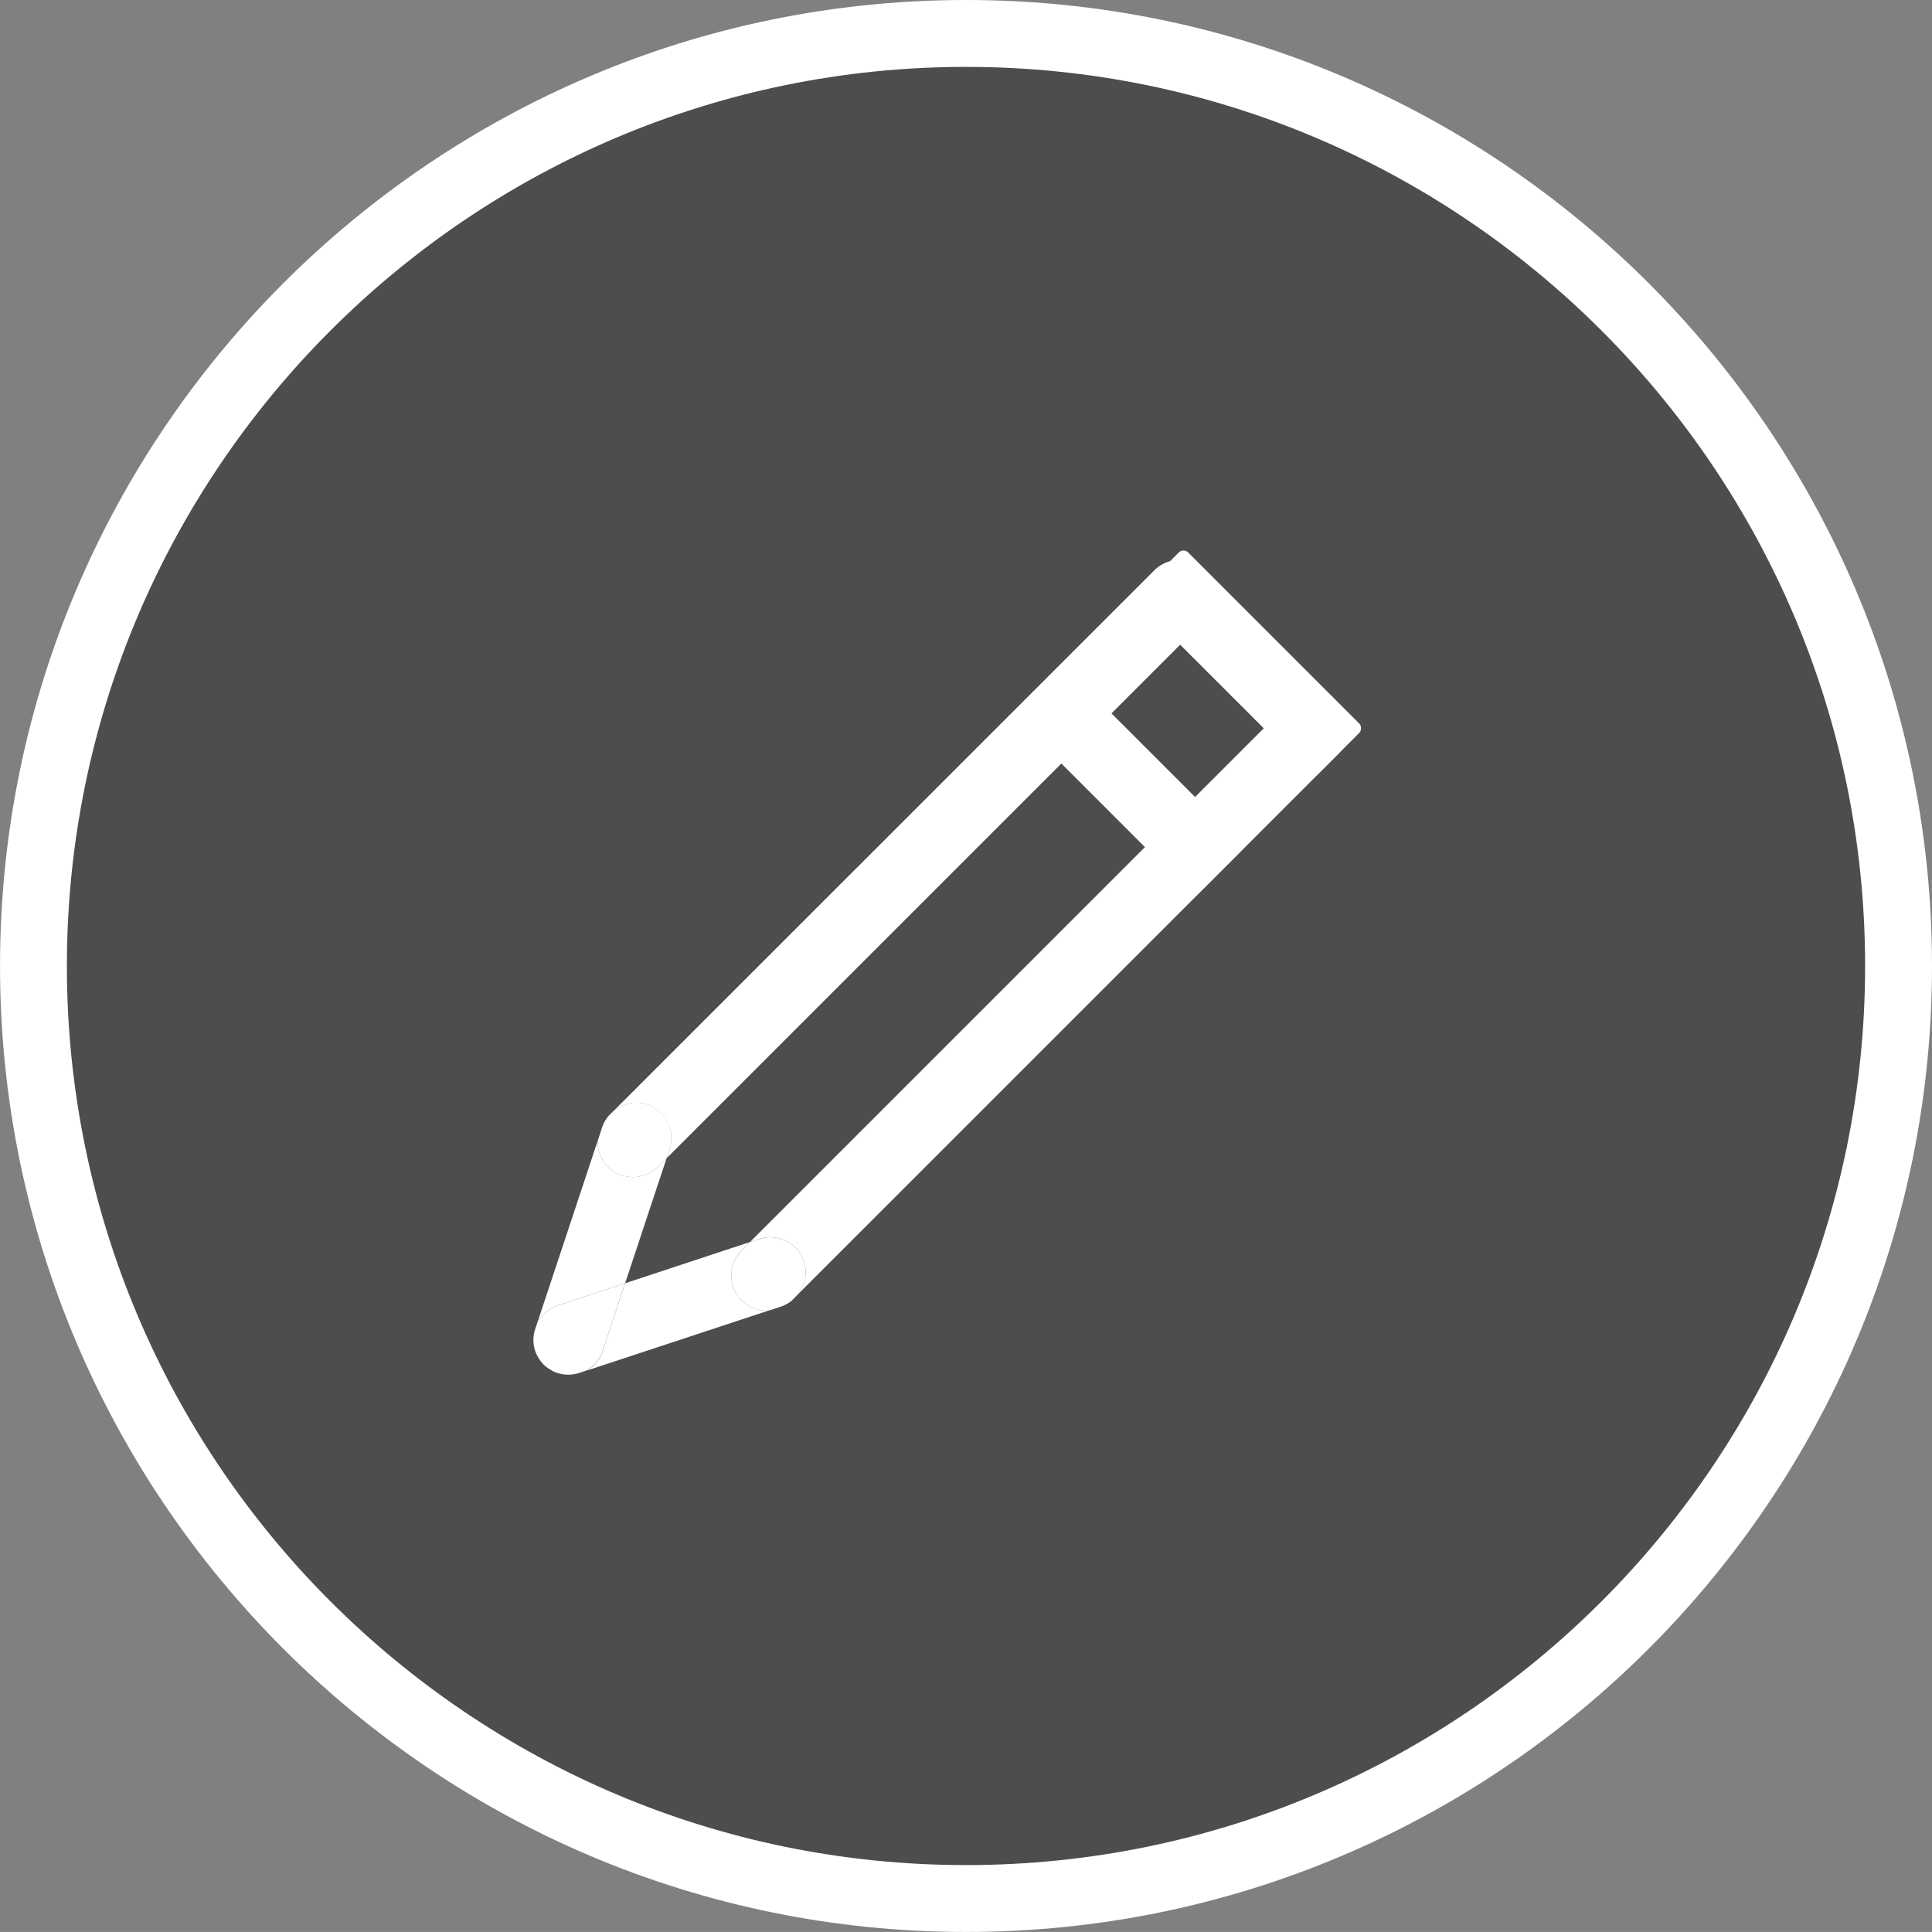 <svg id="圖層_1" data-name="圖層 1" xmlns="http://www.w3.org/2000/svg" viewBox="0 0 858.68 858.66">
    <rect x="0" y="0" width="858.68" height="858.66" fill="#808080" stroke="none"/>
    <defs>
        <style>
            .cls-1 {
                fill: rgba(0, 0, 0, 0.4);
            }

            .cls-2 {
                fill: #fff;
            }
        </style>
    </defs>
    <title>edit_button</title>
    <circle class="cls-1" cx="429.34" cy="429.33" r="414.47" />
    <path class="cls-2"
        d="M719,1152.39c-236.73,0-429.34-192.6-429.34-429.33S482.26,293.73,719,293.73s429.33,192.6,429.33,429.33S955.72,1152.39,719,1152.39Zm0-828.93c-220.35,0-399.62,179.25-399.62,399.6S498.64,1122.67,719,1122.67,1118.6,943.4,1118.6,723.06,939.33,323.46,719,323.46Z"
        transform="translate(-289.65 -293.73)" />
    <rect class="cls-2" x="787.91" y="572.68" width="113.42" height="31.5" rx="2.92"
        transform="translate(736.12 1308.02) rotate(-135)" />
    <rect class="cls-2" x="735.1" y="625.49" width="113.42" height="31.5" rx="2.92"
        transform="translate(608.63 1360.83) rotate(-135)" />
    <path class="cls-2"
        d="M577.25,784.6a15.79,15.79,0,0,1,10,19.91l-1.31,4,239-239a15.75,15.75,0,1,0-22.28-22.27L561.42,788.43A15.67,15.67,0,0,1,577.25,784.6Z"
        transform="translate(-289.65 -293.73)" />
    <path class="cls-2"
        d="M537.27,874.06l30.22-10,18.44-55.6-3.83,3.82a15.78,15.78,0,0,1-22.27,0,15.59,15.59,0,0,1-4.5-11.63l-26.79,80.77A15.54,15.54,0,0,1,537.27,874.06Z"
        transform="translate(-289.65 -293.73)" />
    <path class="cls-2" d="M529.25,897.46a15.31,15.31,0,0,1-1-1.77A16.19,16.19,0,0,0,529.25,897.46Z"
        transform="translate(-289.65 -293.73)" />
    <path class="cls-2" d="M534.4,902.5a15.77,15.77,0,0,1-3.12-2.41A15.45,15.45,0,0,0,534.4,902.5Z"
        transform="translate(-289.65 -293.73)" />
    <path class="cls-2" d="M526.88,890.82c0-.13,0-.25,0-.38C526.84,890.57,526.86,890.69,526.88,890.82Z"
        transform="translate(-289.65 -293.73)" />
    <path class="cls-2" d="M560.15,789.7l1.27-1.27A16.91,16.91,0,0,0,560.15,789.7Z"
        transform="translate(-289.65 -293.73)" />
    <path class="cls-2"
        d="M559.83,812.3a15.78,15.78,0,0,0,22.27,0l3.83-3.82,1.31-4a15.61,15.61,0,0,0-25.82-16.08l-1.27,1.27a15.69,15.69,0,0,0-2.81,4.89l-2,6.08A15.59,15.59,0,0,0,559.83,812.3Z"
        transform="translate(-289.65 -293.73)" />
    <path class="cls-2" d="M643.43,869.88l-1.73,1.73A15.7,15.7,0,0,0,643.43,869.88Z"
        transform="translate(-289.65 -293.73)" />
    <path class="cls-2" d="M531.28,900.09a15.64,15.64,0,0,1-2-2.63A15.47,15.47,0,0,0,531.28,900.09Z"
        transform="translate(-289.65 -293.73)" />
    <path class="cls-2" d="M535.63,903.21c-.43-.22-.83-.46-1.23-.71C534.81,902.74,535.19,903,535.63,903.21Z"
        transform="translate(-289.65 -293.73)" />
    <path class="cls-2"
        d="M619.28,871.75a15.78,15.78,0,0,1,0-22.27l3.73-3.74-55.52,18.34-10,30.23a15.62,15.62,0,0,1-7.34,8.68l81.22-26.82A15.55,15.55,0,0,1,619.28,871.75Z"
        transform="translate(-289.65 -293.73)" />
    <path class="cls-2"
        d="M557.46,894.31l10-30.23-30.22,10a15.54,15.54,0,0,0-8.73,7.38l-1,3a15.51,15.51,0,0,0-.73,6c0,.13,0,.25,0,.38a15.69,15.69,0,0,0,1.36,4.87,15.31,15.31,0,0,0,1,1.77,14.24,14.24,0,0,0,5.15,5c.4.25.8.49,1.23.71a15.63,15.63,0,0,0,11.51.76l3-1A15.62,15.62,0,0,0,557.46,894.31Z"
        transform="translate(-289.65 -293.73)" />
    <path class="cls-2"
        d="M884.38,606.65a15.78,15.78,0,0,0-22.27,0L623,845.74l4.1-1.35a15.79,15.79,0,0,1,19.89,10,15.6,15.6,0,0,1-3.57,15.47l241-241A15.78,15.78,0,0,0,884.38,606.65Z"
        transform="translate(-289.65 -293.73)" />
    <path class="cls-2" d="M641.55,871.75l.15-.14A15.49,15.49,0,0,1,637,874.3l-5.64,1.87"
        transform="translate(-289.65 -293.73)" />
    <path class="cls-2"
        d="M647,854.41a15.79,15.79,0,0,0-19.89-10l-4.1,1.35-3.73,3.74a15.78,15.78,0,0,0,0,22.27,15.55,15.55,0,0,0,12.06,4.42L637,874.3a15.49,15.49,0,0,0,4.72-2.69l1.73-1.73A15.6,15.6,0,0,0,647,854.41Z"
        transform="translate(-289.65 -293.73)" />
</svg>